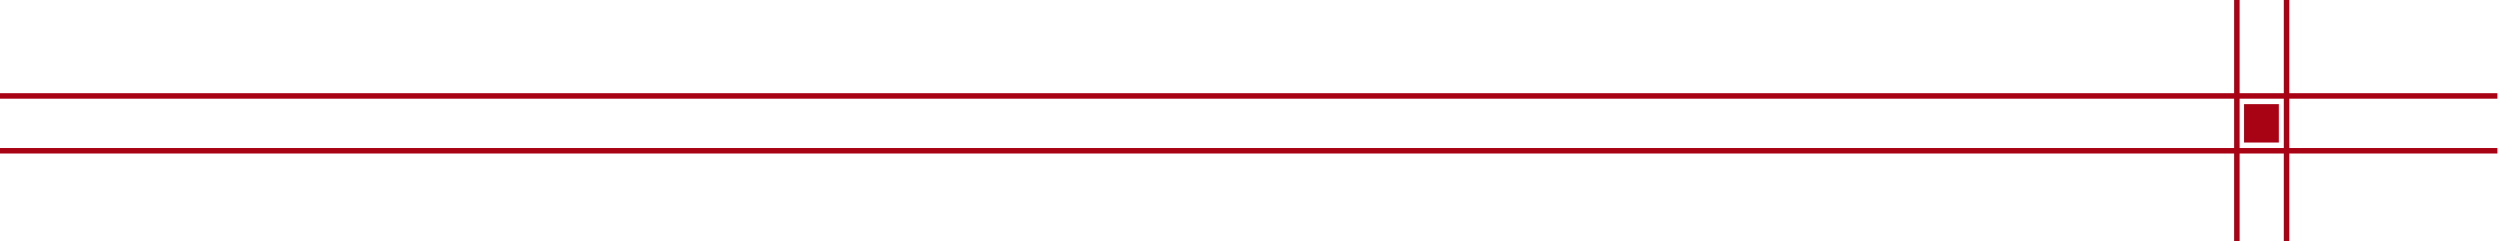 <svg width="456" height="44" viewBox="0 0 456 44" fill="none" xmlns="http://www.w3.org/2000/svg">
<line x1="455.527" y1="17.5" x2="-0.001" y2="17.5" stroke="#A70314"/>
<line x1="455.527" y1="27.5" x2="-0.001" y2="27.5" stroke="#A70314"/>
<line x1="408.004" y1="2.41459e-08" x2="408.004" y2="44" stroke="#A70314"/>
<line x1="417.064" y1="2.6411e-08" x2="417.064" y2="44" stroke="#A70314"/>
<rect x="415.158" y="25.5" width="5.343" height="6" transform="rotate(-180 415.158 25.5)" fill="#A70314" stroke="#A70314"/>
</svg>
